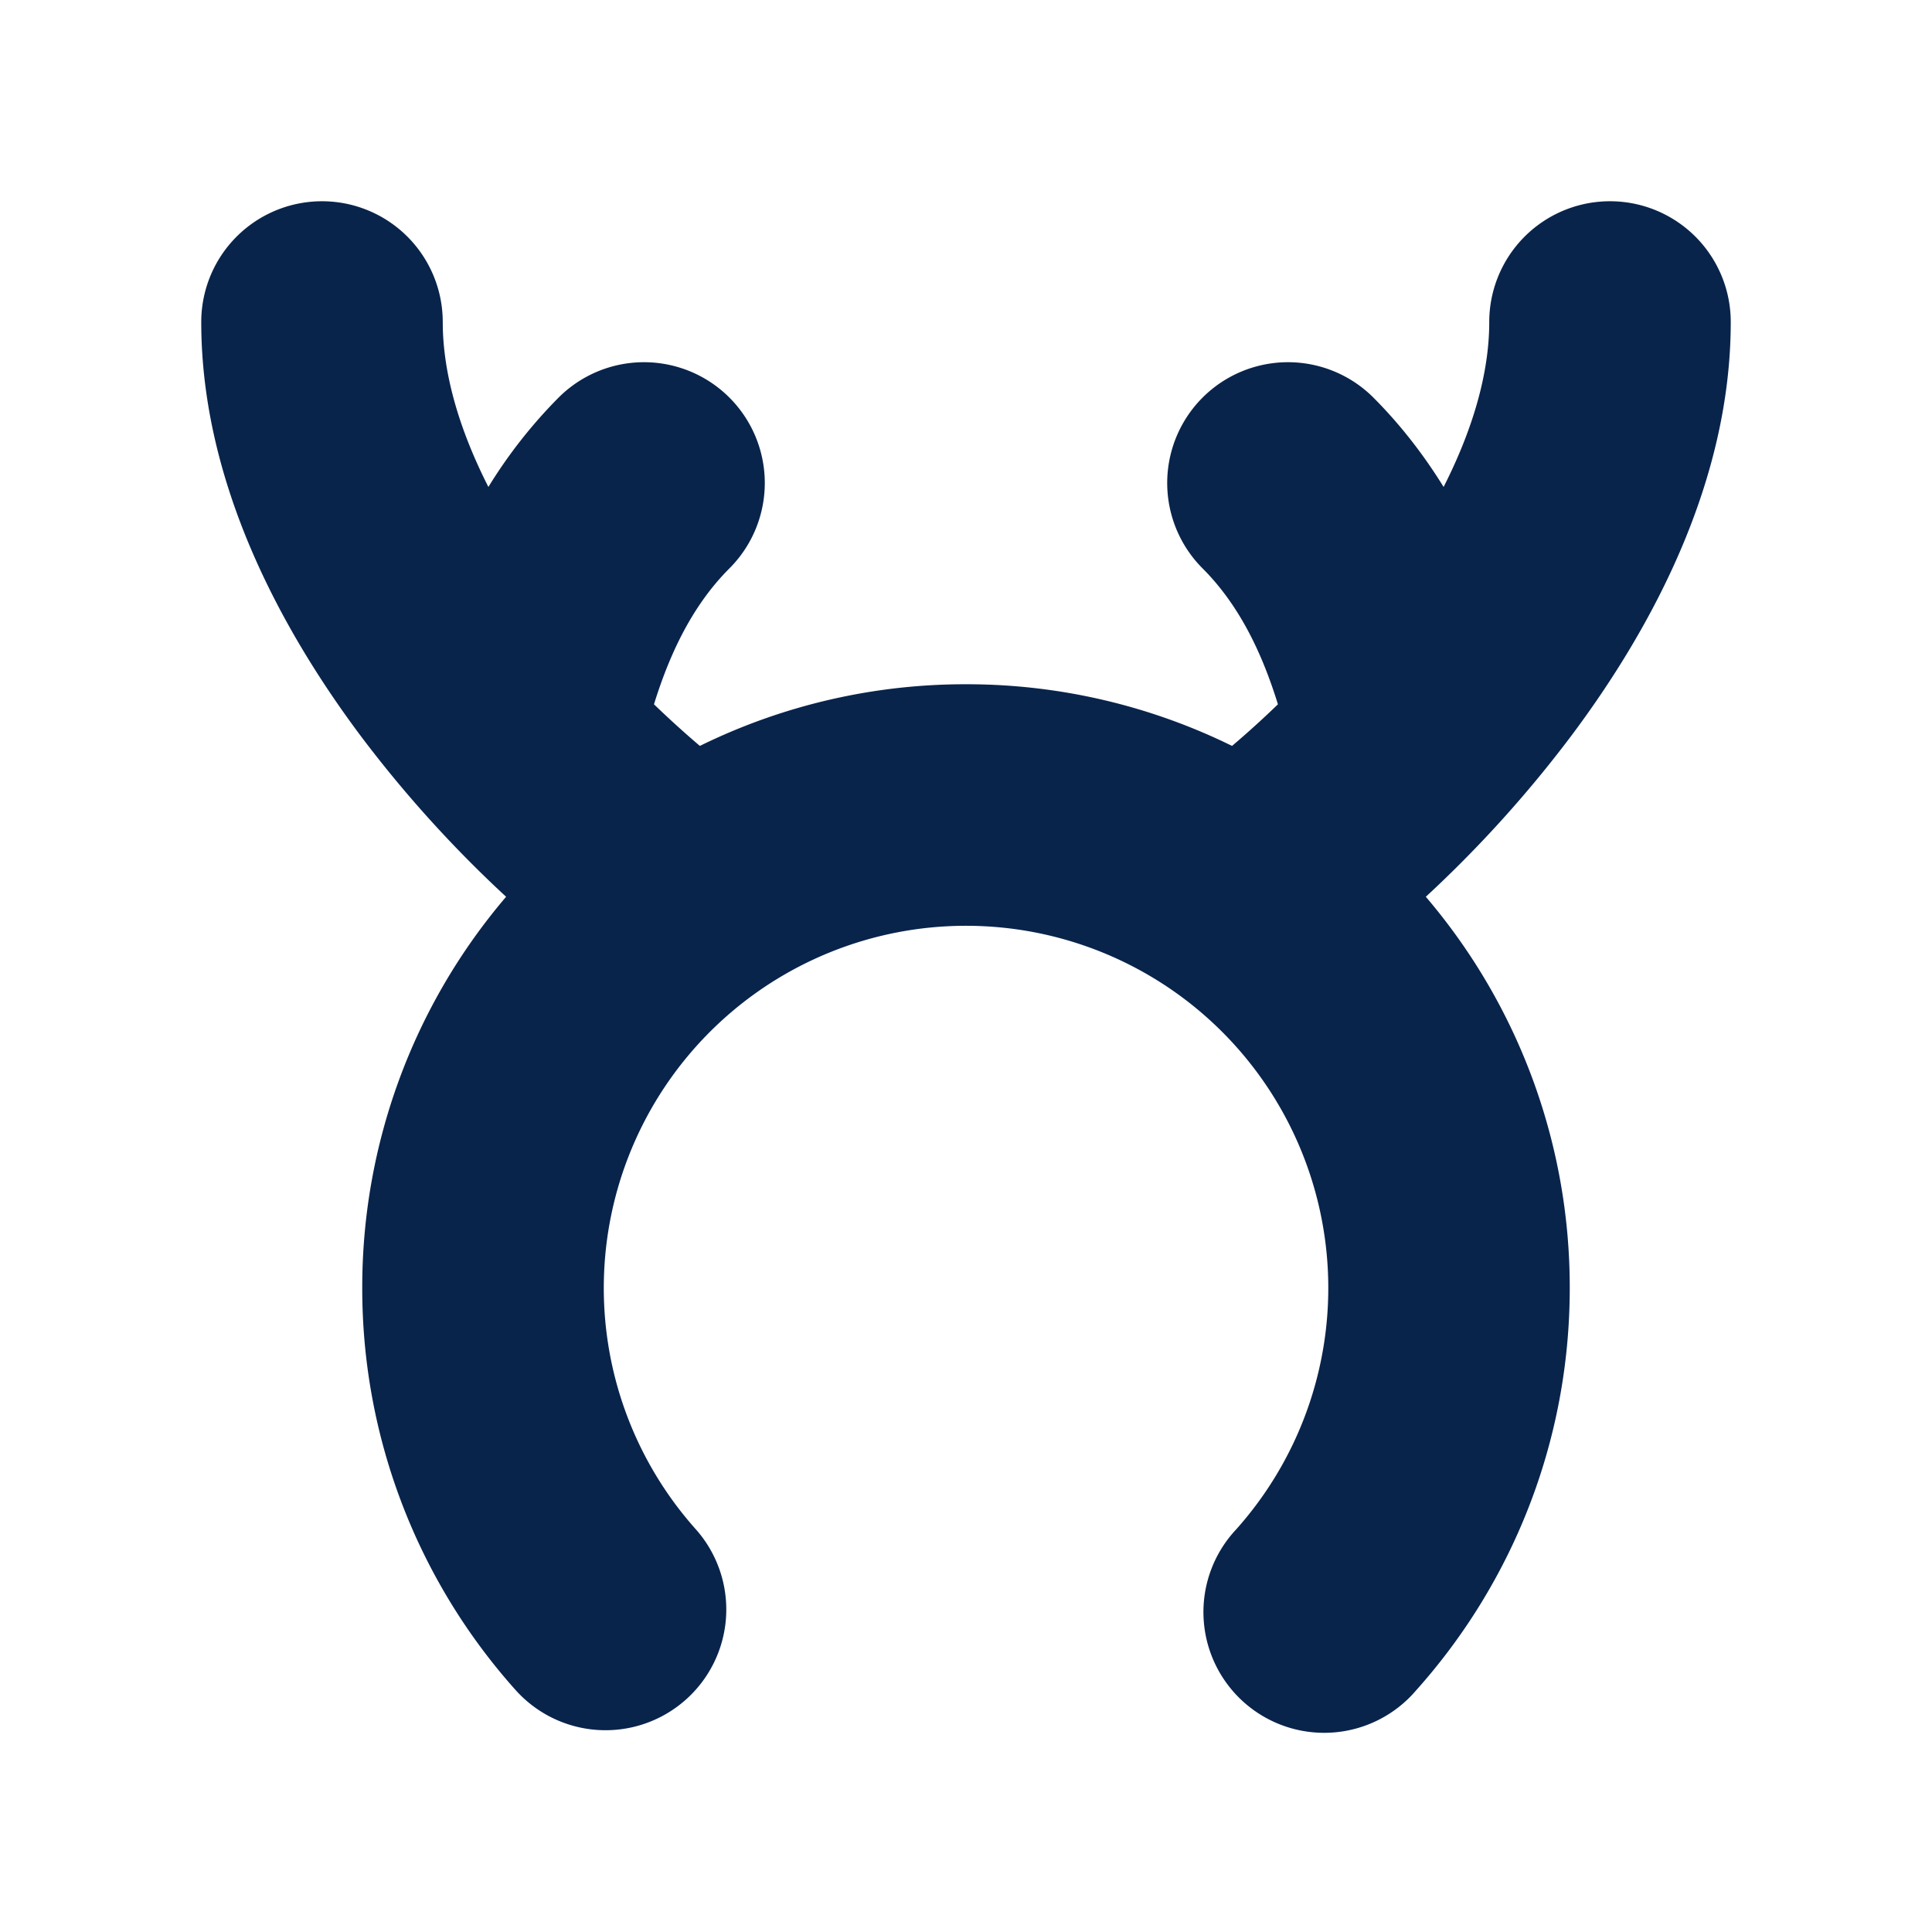 <svg xmlns="http://www.w3.org/2000/svg" width="24" height="24"><g fill="none" fill-rule="nonzero"><path d="M24 0v24H0V0h24ZM12.594 23.258l-.012.002-.071.035-.02.004-.014-.004-.071-.036c-.01-.003-.019 0-.024.006l-.004.01-.017.428.005.02.01.013.104.074.015.004.012-.004.104-.074.012-.016.004-.017-.017-.427c-.002-.01-.009-.017-.016-.018Zm.264-.113-.014.002-.184.093-.01.01-.003.011.018.43.005.012.008.008.201.092c.012.004.023 0 .029-.008l.004-.014-.034-.614c-.003-.012-.01-.02-.02-.022Zm-.715.002a.023.023 0 0 0-.027.006l-.006.014-.034.614c0 .012.007.02.017.024l.015-.002.201-.093.01-.008.003-.011.018-.43-.003-.012-.01-.01-.184-.092Z"/><path fill="#09244B" d="M4 2.5A1.5 1.5 0 0 1 5.5 4c0 .64.206 1.338.567 2.049a6.11 6.11 0 0 1 .872-1.11 1.5 1.5 0 1 1 2.122 2.122c-.488.488-.76 1.118-.937 1.688.198.191.39.364.57.517A7.47 7.47 0 0 1 12 8.5a7.47 7.47 0 0 1 3.305.766c.18-.153.373-.326.57-.517-.177-.57-.448-1.2-.936-1.688a1.5 1.5 0 0 1 2.122-2.122c.35.351.637.73.872 1.11.361-.711.567-1.41.567-2.049a1.5 1.5 0 0 1 3 0c0 1.972-.967 3.79-1.988 5.15a15.048 15.048 0 0 1-1.8 1.99A7.47 7.47 0 0 1 19.5 16c0 1.92-.723 3.674-1.91 5a1.5 1.5 0 1 1-2.235-2 4.5 4.5 0 1 0-6.709 0 1.5 1.5 0 0 1-2.236 2 7.478 7.478 0 0 1-1.91-5 7.47 7.47 0 0 1 1.787-4.86 15.05 15.05 0 0 1-1.8-1.99C3.468 7.79 2.5 5.972 2.5 4A1.5 1.5 0 0 1 4 2.5Z"/></g></svg>